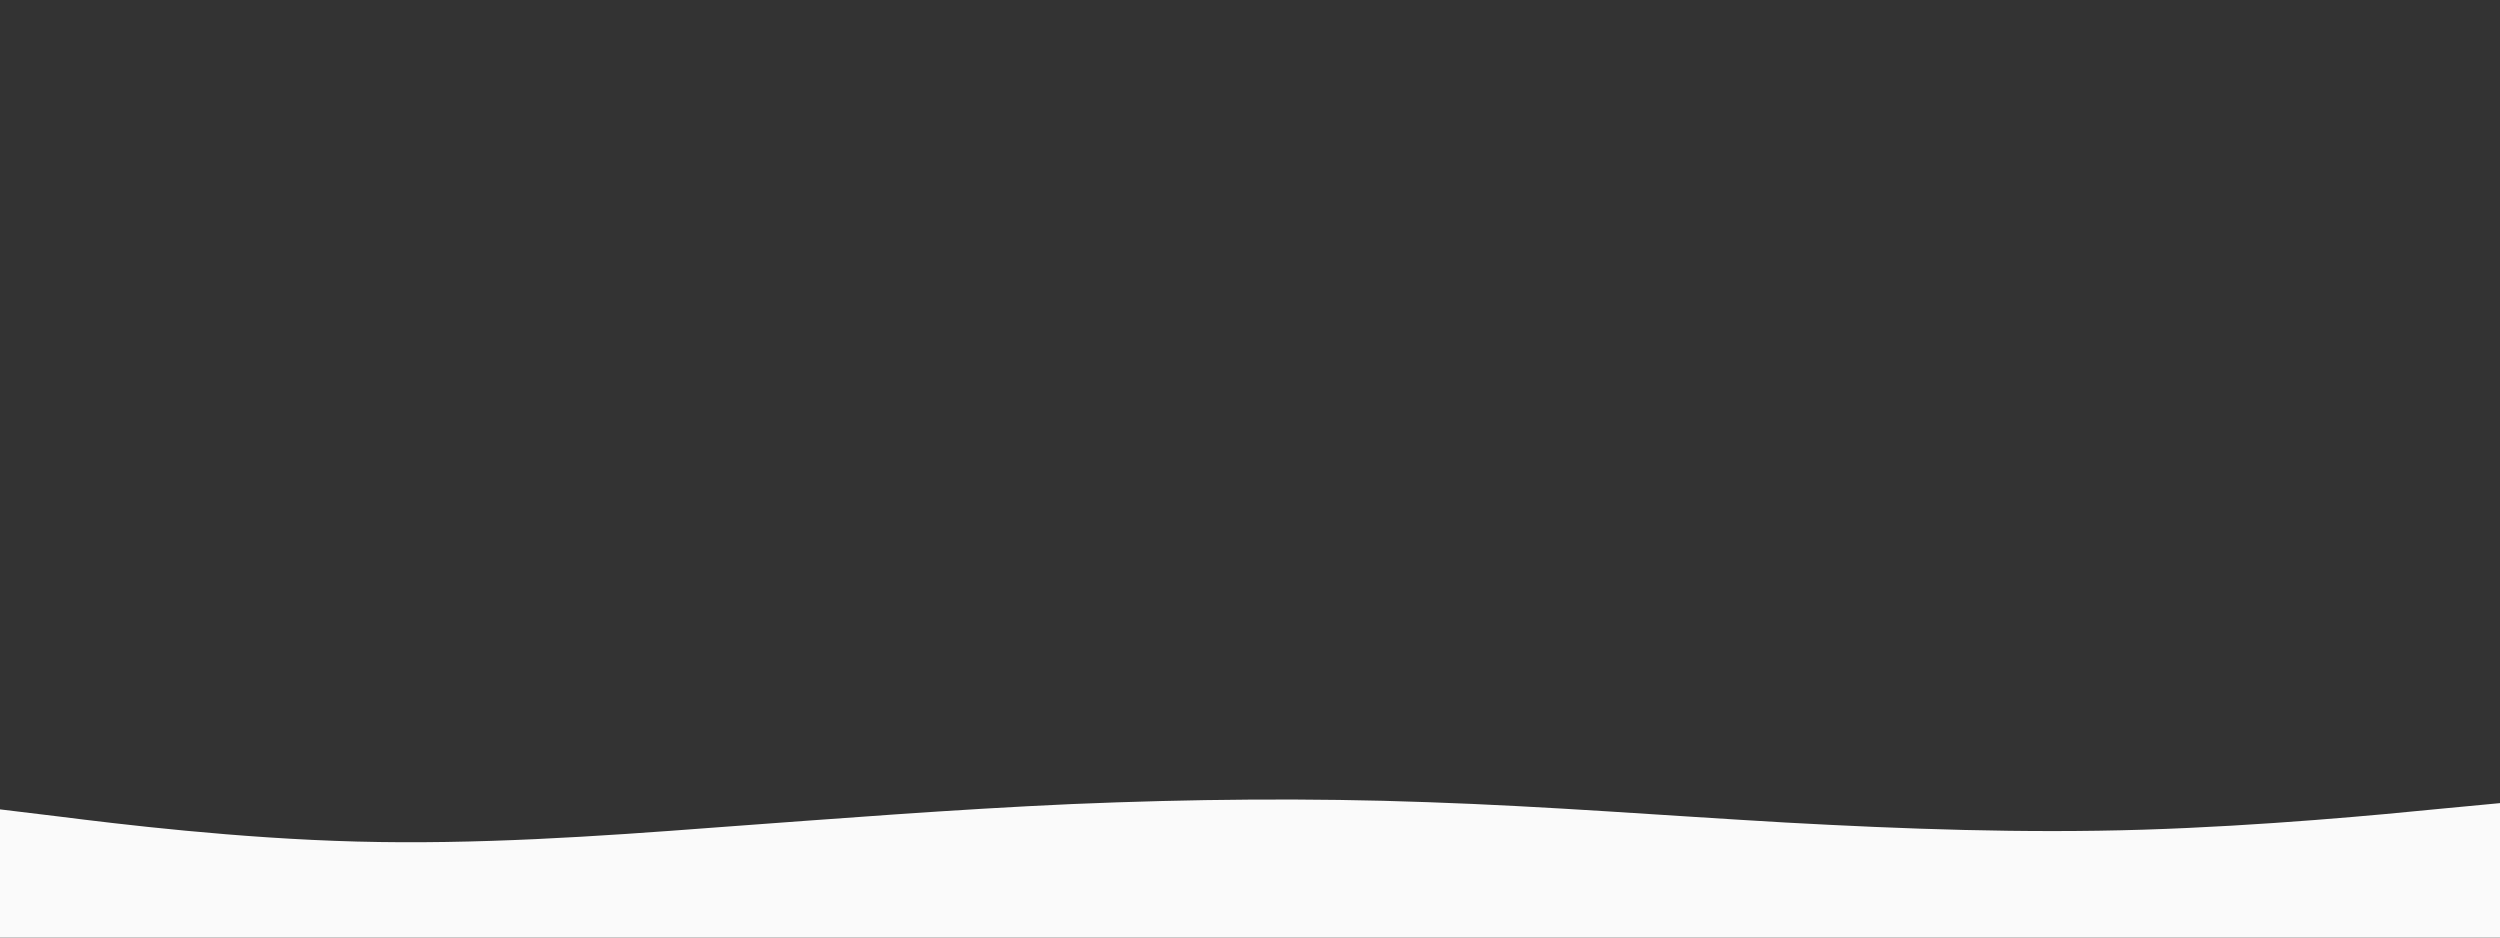<svg id="visual" viewBox="0 0 800 300" width="800" height="300" xmlns="http://www.w3.org/2000/svg" xmlns:xlink="http://www.w3.org/1999/xlink" version="1.1"><rect x="0" y="0" width="800" height="300" fill="#333333" stroke="none"/><path d="M0 259L19 261.3C38 263.7 76 268.3 114.2 269.3C152.3 270.3 190.7 267.7 228.8 264.8C267 262 305 259 343 257.3C381 255.7 419 255.3 457 256.7C495 258 533 261 571.2 263.2C609.3 265.3 647.7 266.7 685.8 265.5C724 264.3 762 260.7 781 258.8L800 257L800 301L781 301C762 301 724 301 685.8 301C647.7 301 609.3 301 571.2 301C533 301 495 301 457 301C419 301 381 301 343 301C305 301 267 301 228.8 301C190.7 301 152.3 301 114.2 301C76 301 38 301 19 301L0 301Z" fill="#fafafa" stroke-linecap="round" stroke-linejoin="miter"></path></svg>